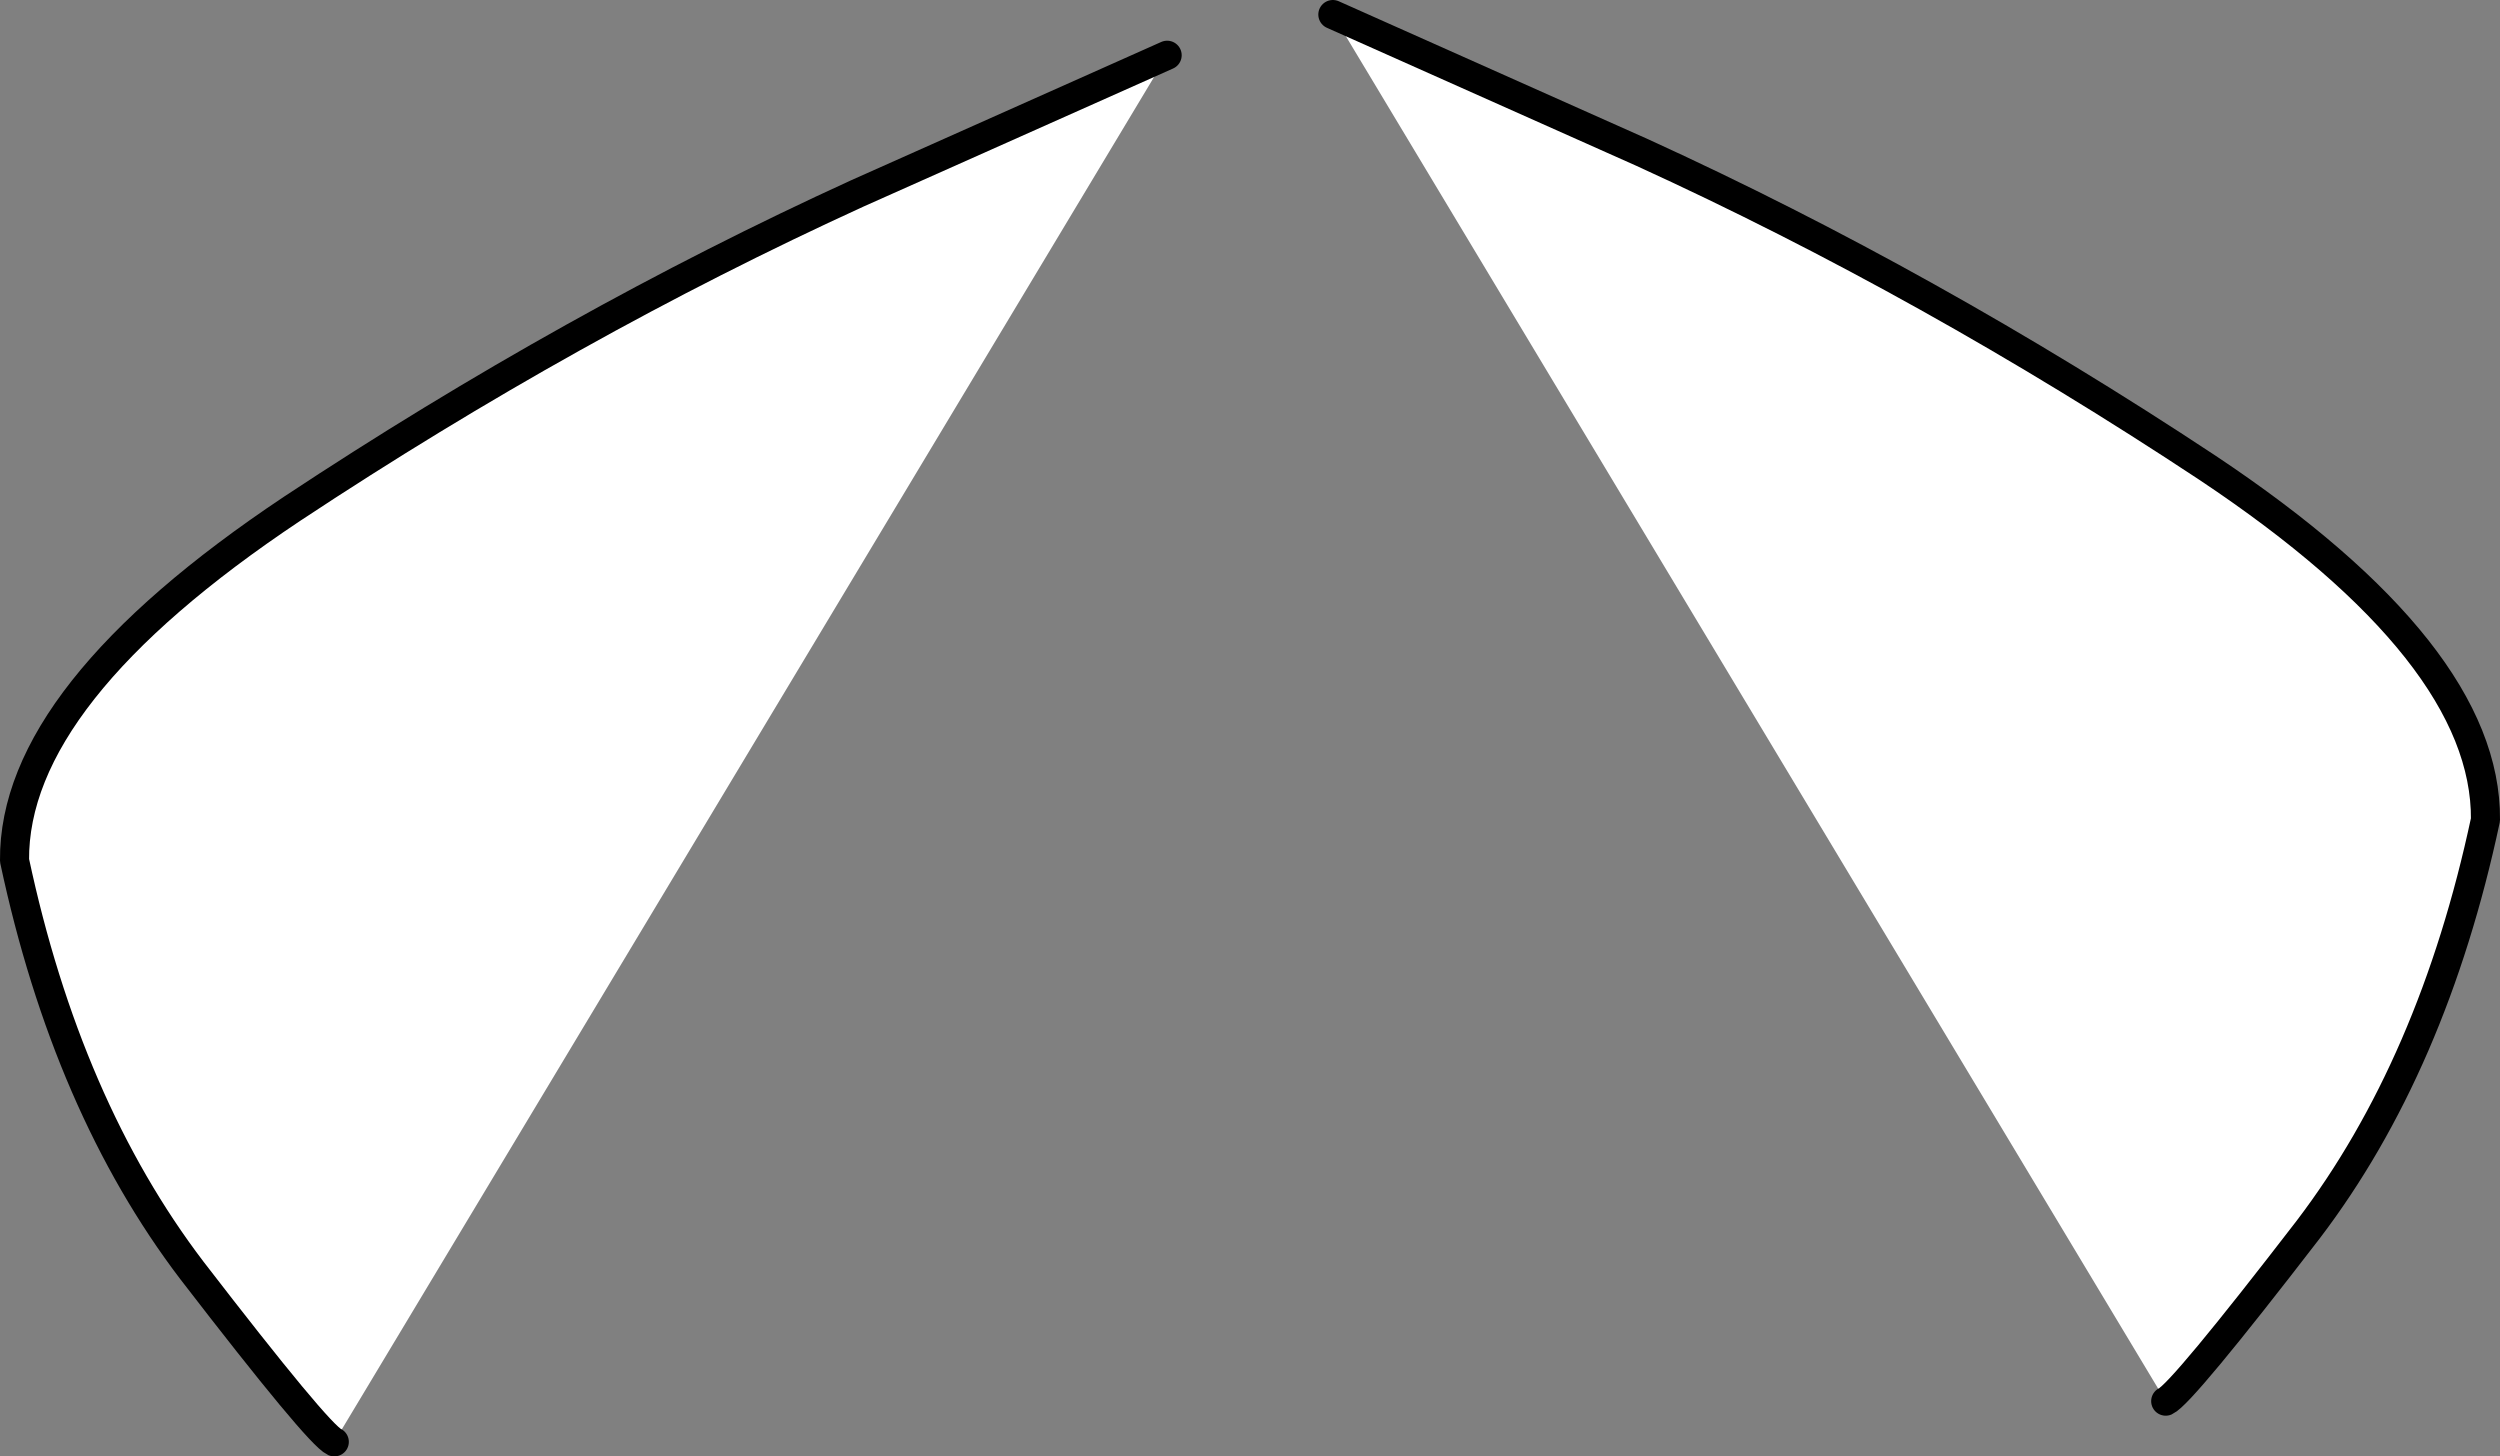 <?xml version="1.0" encoding="UTF-8" standalone="no"?>
<svg xmlns:xlink="http://www.w3.org/1999/xlink" height="50.1px" width="86.0px" xmlns="http://www.w3.org/2000/svg">
  <rect width="100%" height="100%" fill="#808080" stroke="none"/>
  <g transform="matrix(1.0, 0.0, 0.0, 1.0, 42.0, 24.45)">
    <path d="M-1.85 -22.55 L-30.5 25.15 Q-31.05 24.9 -35.4 19.25 -39.7 13.6 -41.5 5.15 -41.55 -0.55 -31.95 -6.95 -22.35 -13.3 -12.5 -17.8 L-1.85 -22.55" fill="#ffffff" fill-rule="evenodd" stroke="none"/>
    <path d="M-30.5 25.15 Q-31.05 24.9 -35.4 19.25 -39.7 13.6 -41.5 5.15 -41.55 -0.55 -31.95 -6.95 -22.35 -13.3 -12.5 -17.8 L-1.85 -22.55" fill="none" stroke="#000000" stroke-linecap="round" stroke-linejoin="round" stroke-width="1.0"/>
    <path d="M3.85 -23.95 L14.5 -19.2 Q24.35 -14.7 33.95 -8.35 43.55 -1.95 43.5 3.75 41.7 12.2 37.4 17.85 33.05 23.5 32.5 23.75 L3.85 -23.95" fill="#ffffff" fill-rule="evenodd" stroke="none"/>
    <path d="M32.5 23.75 Q33.05 23.5 37.4 17.85 41.7 12.2 43.5 3.75 43.55 -1.95 33.95 -8.35 24.35 -14.7 14.5 -19.2 L3.85 -23.95" fill="none" stroke="#000000" stroke-linecap="round" stroke-linejoin="round" stroke-width="1.0"/>
  </g>
</svg>

